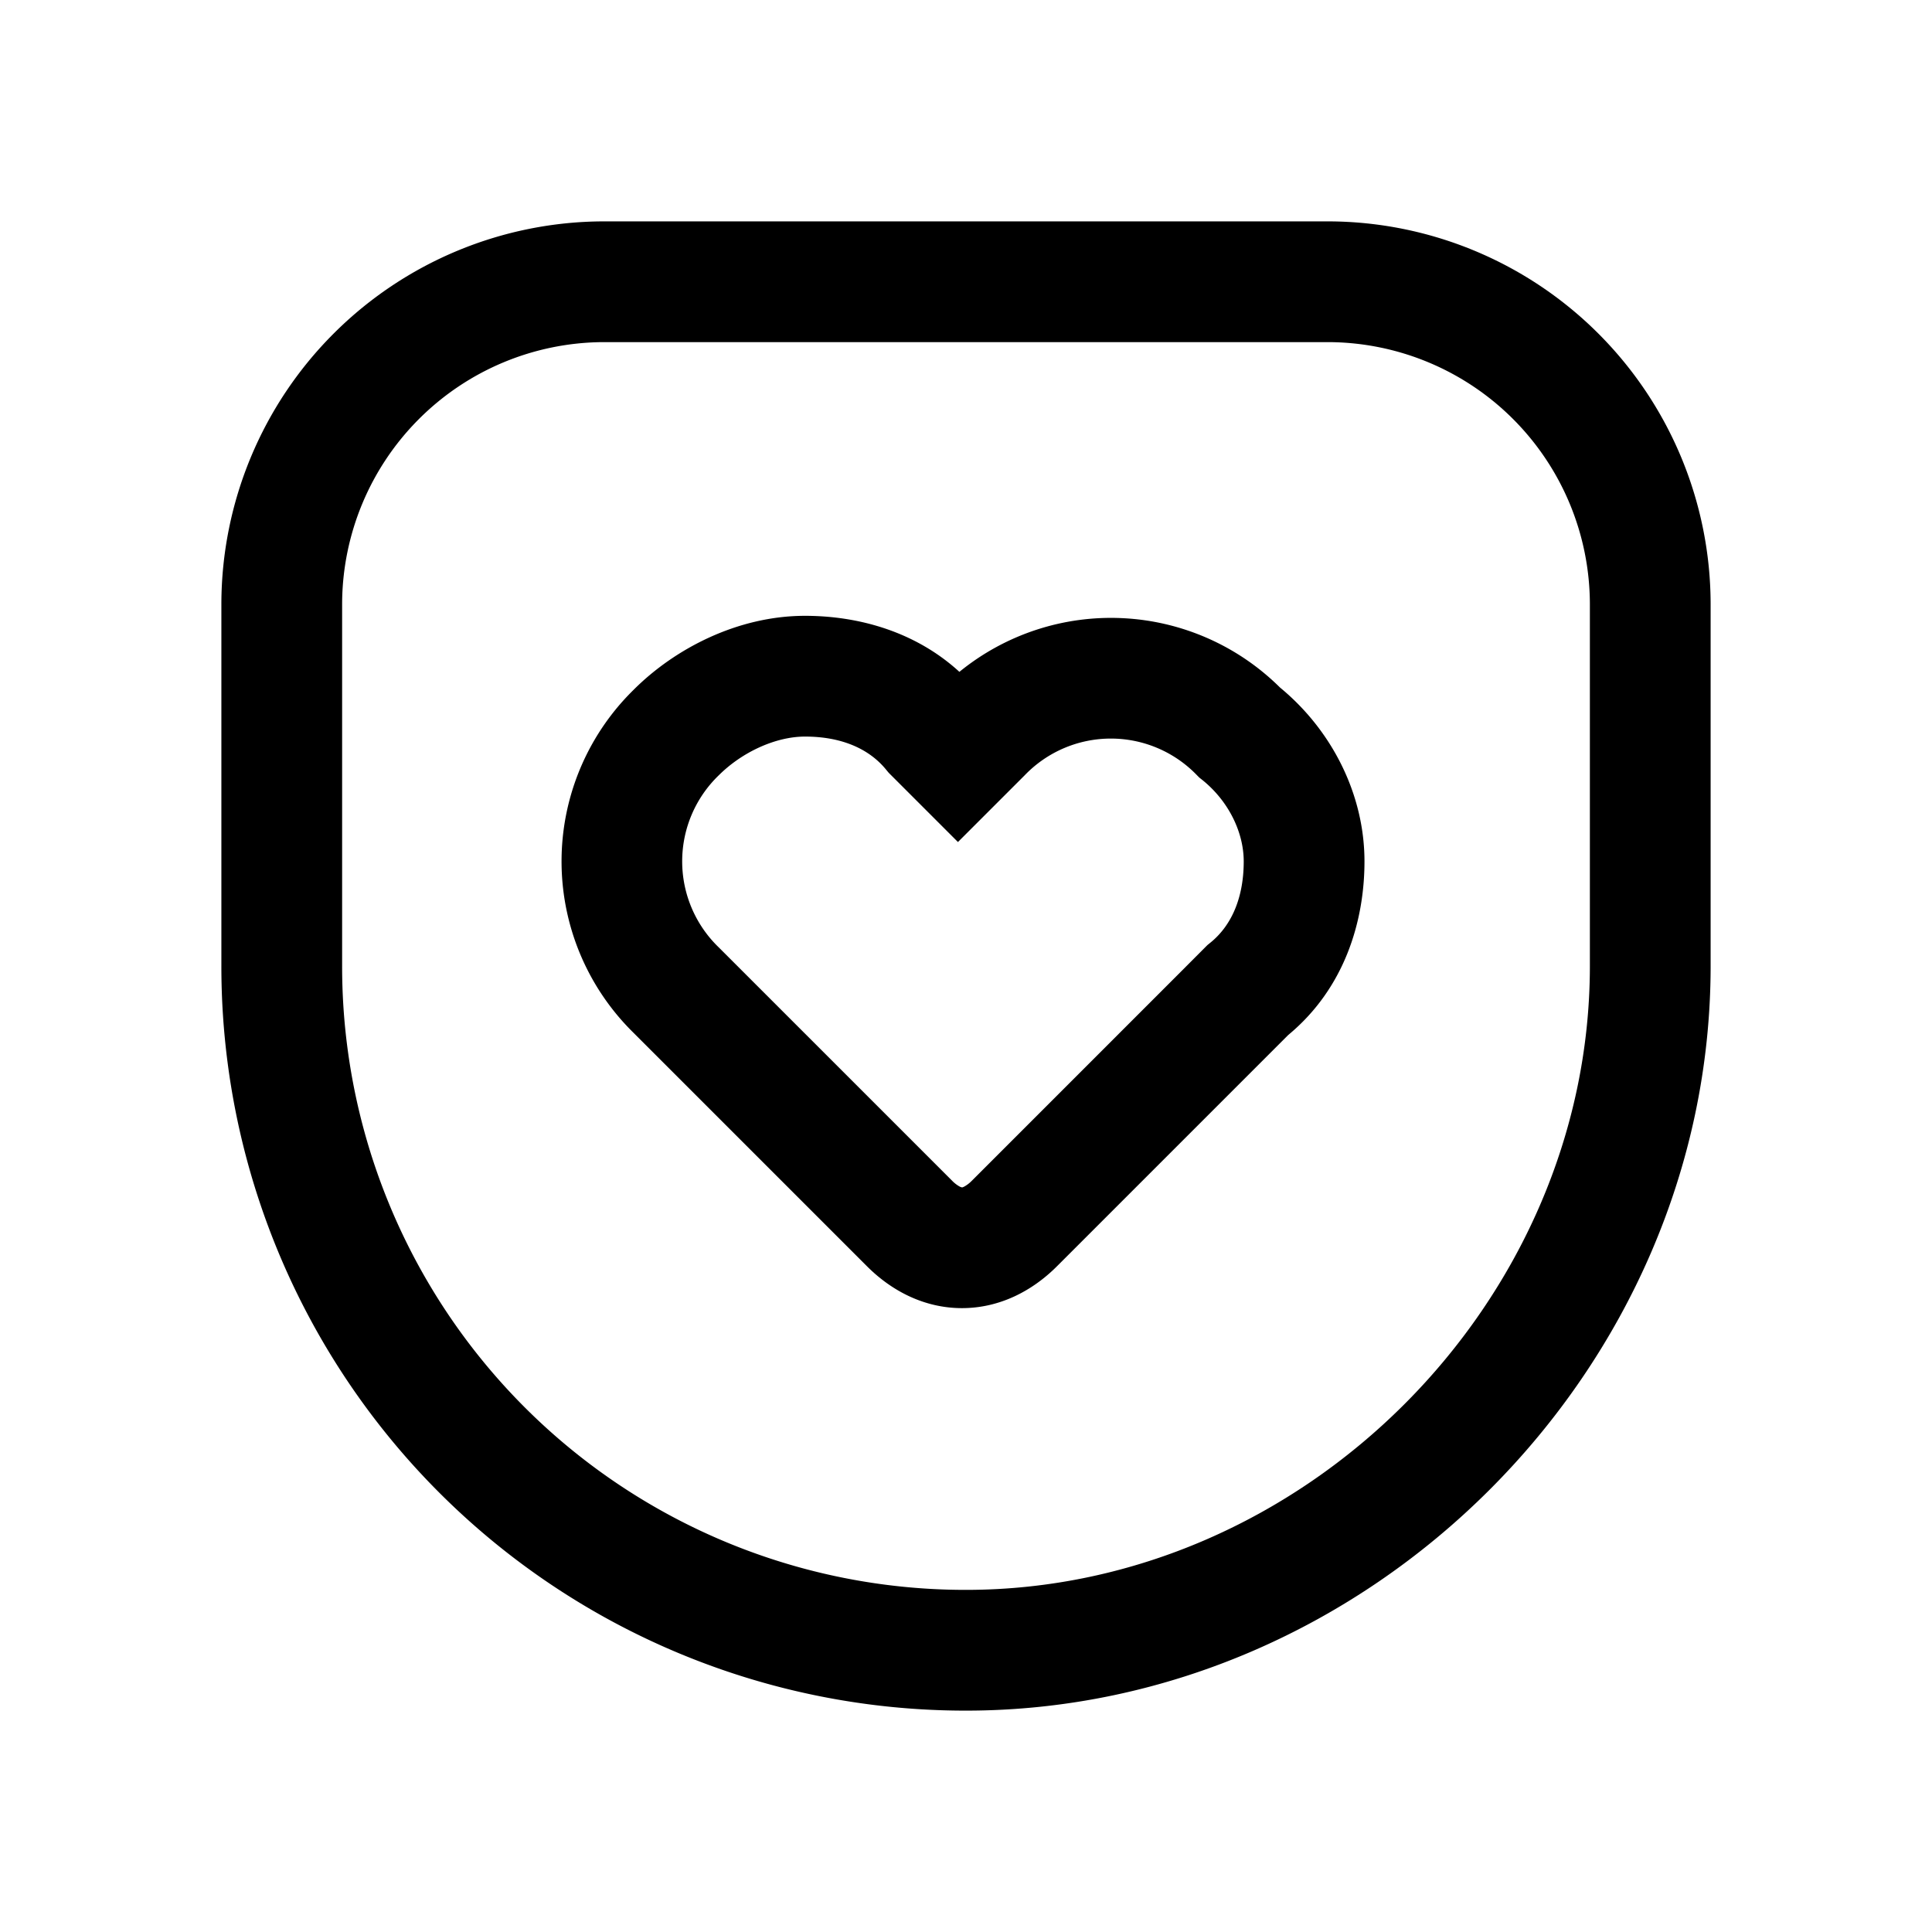 <svg xmlns="http://www.w3.org/2000/svg" fill="none" viewBox="0 0 24 24">
  <path fill="#000" fill-rule="evenodd" d="M10 9.15c-.366 0-.783.194-1.07.48a1.484 1.484 0 0 0 0 2.14l.3.3 2.6 2.6a.4.4 0 0 0 .097.073l.018.006.005.001h.005l.018-.007a.4.4 0 0 0 .097-.073l2.6-2.6.329-.33.032-.026c.274-.219.419-.572.419-1.014 0-.355-.183-.746-.518-1.014l-.033-.026-.03-.03a1.484 1.484 0 0 0-2.139 0l-.83.83-.86-.86-.026-.031c-.219-.274-.571-.419-1.014-.419m-2.13-.58c.513-.514 1.296-.92 2.13-.92.648 0 1.362.187 1.918.696a2.98 2.98 0 0 1 3.983.195c.645.531 1.049 1.328 1.049 2.159 0 .745-.247 1.577-.947 2.157L13.13 15.73c-.312.312-.719.52-1.18.52s-.868-.208-1.18-.52l-2.6-2.6-.3-.3a2.984 2.984 0 0 1 0-4.26" clip-rule="evenodd"/>
  <path fill="#000" fill-rule="evenodd" d="M7.5 4.25A3.26 3.26 0 0 0 4.25 7.5V12A7.743 7.743 0 0 0 12 19.75c4.186 0 7.75-3.564 7.75-7.75V7.5a3.26 3.26 0 0 0-3.25-3.25zM2.75 7.5A4.76 4.76 0 0 1 7.5 2.75h9a4.76 4.76 0 0 1 4.75 4.75V12c0 5.014-4.236 9.25-9.25 9.25A9.243 9.243 0 0 1 2.75 12z" clip-rule="evenodd"/>
</svg>
